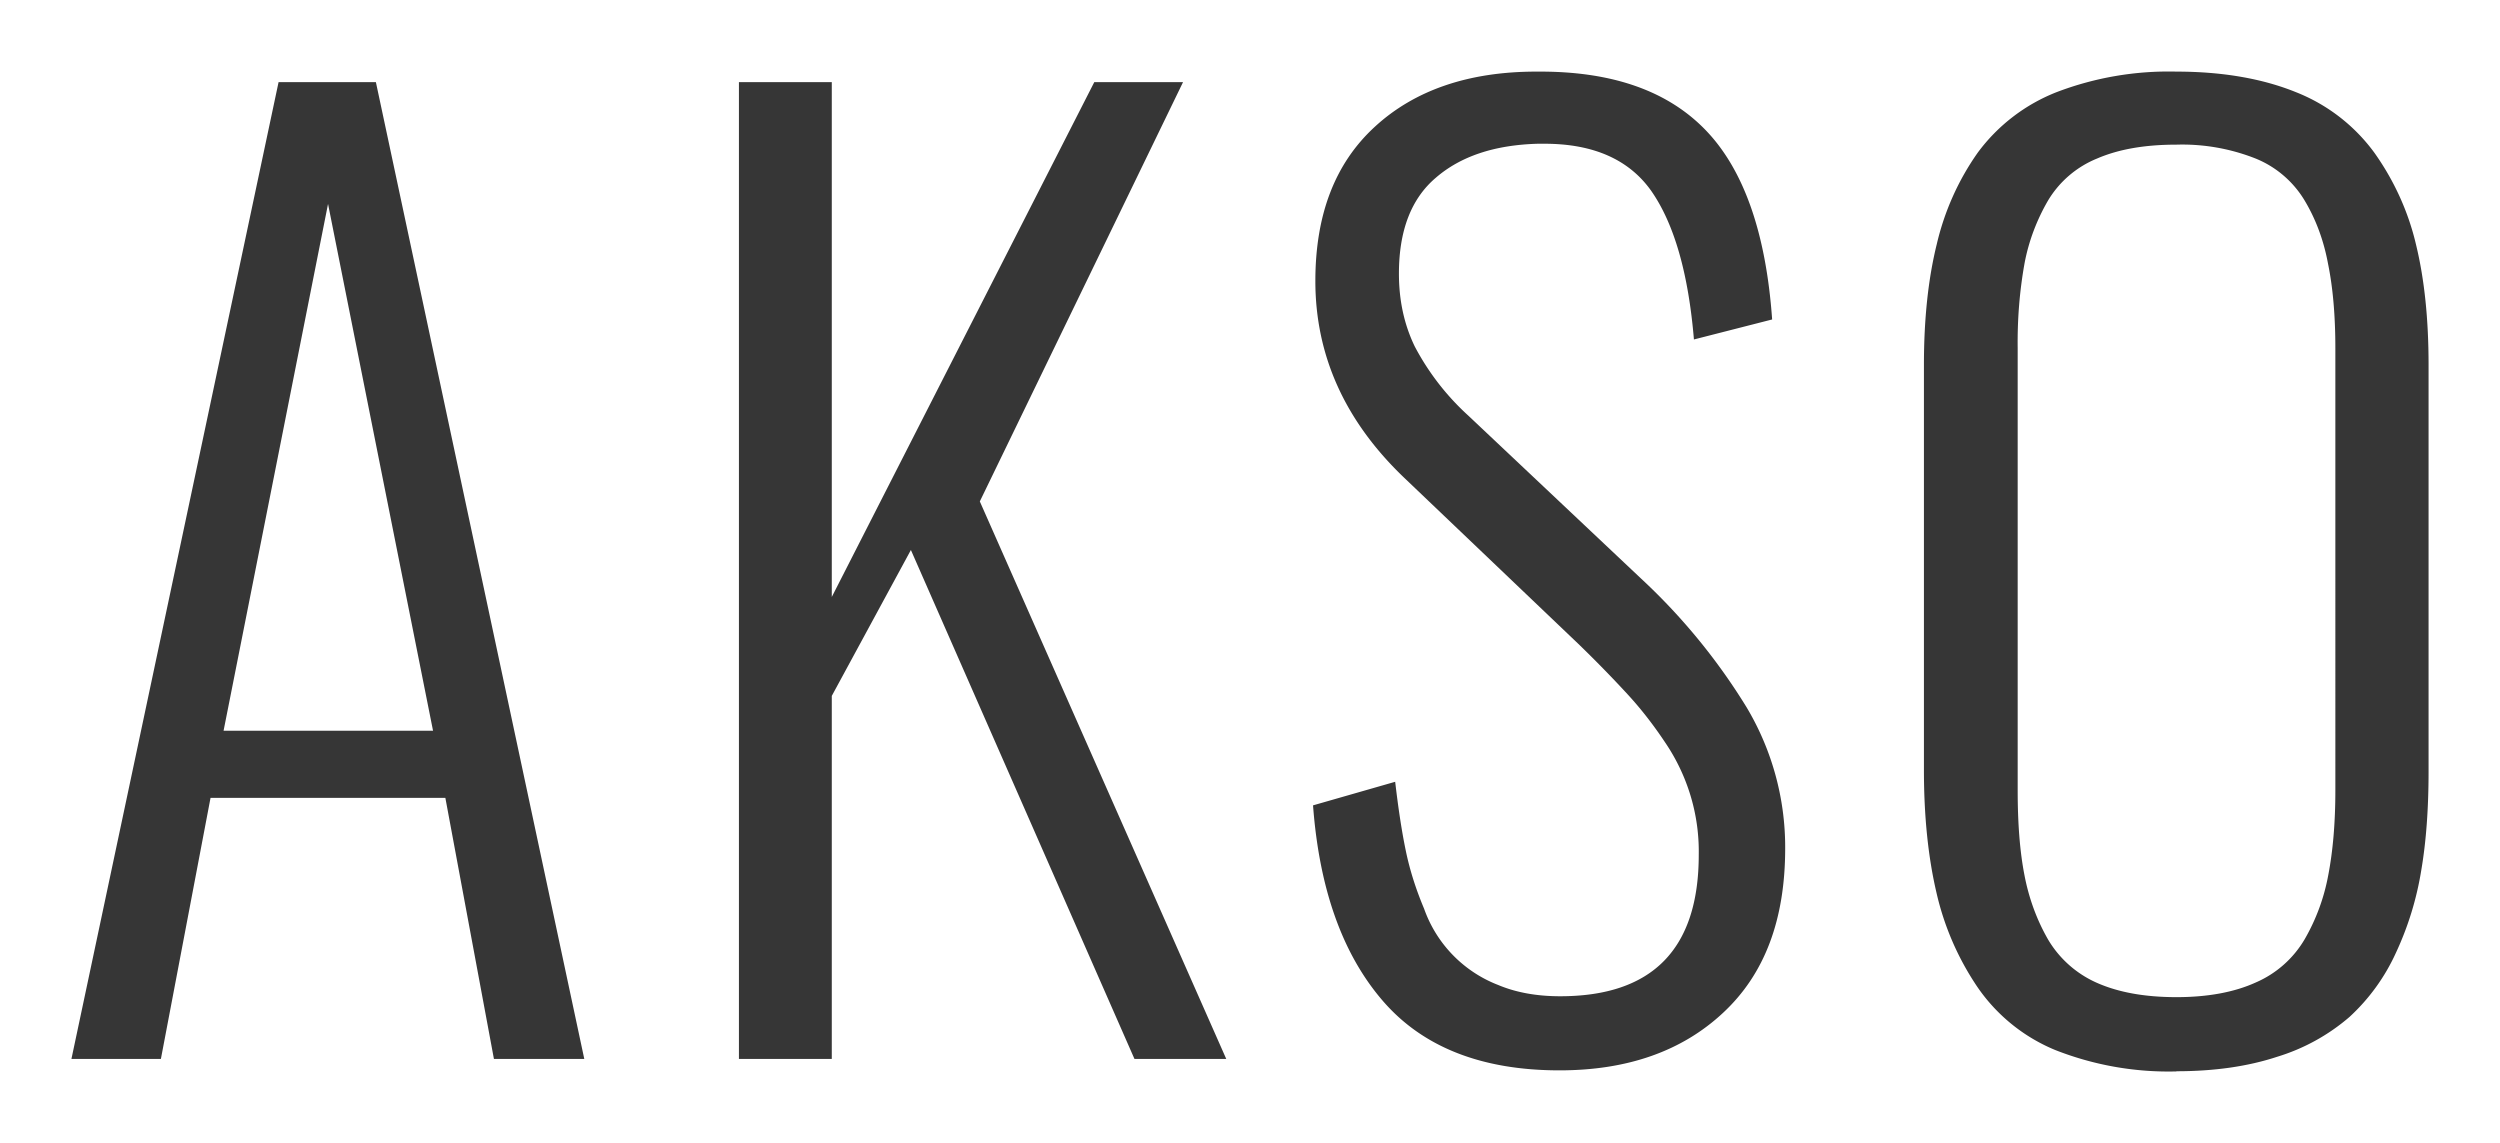 <svg width="140" height="64" xmlns="http://www.w3.org/2000/svg"><path d="M121.88 60c-2.32.06-4.63-.35-6.79-1.2a9.82 9.82 0 0 1-4.37-3.55 15.63 15.63 0 0 1-2.28-5.27c-.46-1.97-.7-4.25-.7-6.85v-22.7c0-2.57.24-4.82.72-6.76.43-1.84 1.21-3.59 2.3-5.13a10.06 10.06 0 0 1 4.41-3.38 17.57 17.57 0 0 1 6.7-1.15c2.61 0 4.85.4 6.7 1.15a9.97 9.97 0 0 1 4.4 3.4c1.1 1.55 1.9 3.3 2.33 5.15.47 1.93.7 4.18.7 6.72V43.2c0 2.04-.13 3.9-.41 5.54a17.5 17.5 0 0 1-1.42 4.62 11.14 11.14 0 0 1-2.6 3.59 11.2 11.2 0 0 1-4.05 2.23c-1.64.54-3.52.81-5.64.81zM86.1 8.05c-2.41.07-4.3.7-5.69 1.9-1.38 1.17-2.07 2.96-2.07 5.37 0 1.5.29 2.84.88 4.07a14.1 14.1 0 0 0 3 3.88l9.68 9.13a34.3 34.3 0 0 1 5.91 7.21 15.28 15.28 0 0 1 2.16 7.9c0 3.99-1.15 7.04-3.47 9.2-2.31 2.16-5.37 3.23-9.17 3.23-4.35 0-7.66-1.3-9.9-3.9-2.25-2.61-3.55-6.26-3.9-10.94l4.6-1.32c.17 1.45.36 2.73.59 3.84.23 1.12.58 2.2 1.03 3.27a7.12 7.12 0 0 0 4.15 4.27c1 .42 2.16.63 3.47.63 5.16 0 7.76-2.64 7.76-7.92.04-2.24-.62-4.43-1.88-6.29-.62-.93-1.3-1.82-2.06-2.65-.9-.98-1.84-1.94-2.8-2.87l-9.75-9.3c-3.32-3.17-4.98-6.85-4.98-11.02 0-3.72 1.1-6.6 3.34-8.65 2.22-2.04 5.24-3.08 9.03-3.08h.23c4.01 0 7.08 1.06 9.2 3.22 2.16 2.2 3.43 5.75 3.78 10.66l-4.38 1.12c-.31-3.69-1.1-6.47-2.39-8.32-1.24-1.75-3.23-2.64-5.97-2.64h-.4zM32.73 59.3h-5.07l-2.72-14.62H11.79L9.01 59.3H4L15.6 4.6h5.45l11.67 54.7h.01zm13.85 0h-5.2V4.6h5.2v28.83L61.28 4.6h4.97L54.87 28.08l13.8 31.22h-5.14L51.01 30.8l-4.43 8.17V59.3zm70.85-4.26c1.2.53 2.67.8 4.45.8 1.77 0 3.25-.28 4.44-.82a5.88 5.88 0 0 0 2.74-2.42 11.2 11.2 0 0 0 1.32-3.58c.26-1.34.4-2.92.4-4.77V19.51c0-1.85-.14-3.42-.41-4.74-.24-1.3-.68-2.49-1.31-3.54a5.7 5.7 0 0 0-2.74-2.35 11.17 11.17 0 0 0-4.44-.78c-1.78 0-3.25.26-4.45.78a5.7 5.7 0 0 0-2.74 2.35c-.64 1.1-1.09 2.3-1.32 3.54-.28 1.57-.4 3.15-.38 4.74v24.74c0 1.85.12 3.43.38 4.76.25 1.31.7 2.52 1.32 3.6a5.98 5.98 0 0 0 2.74 2.43zM12.53 40.92h11.72l-5.88-29.5-5.85 29.5z" fill="#363636" fill-rule="nonzero"/></svg>
